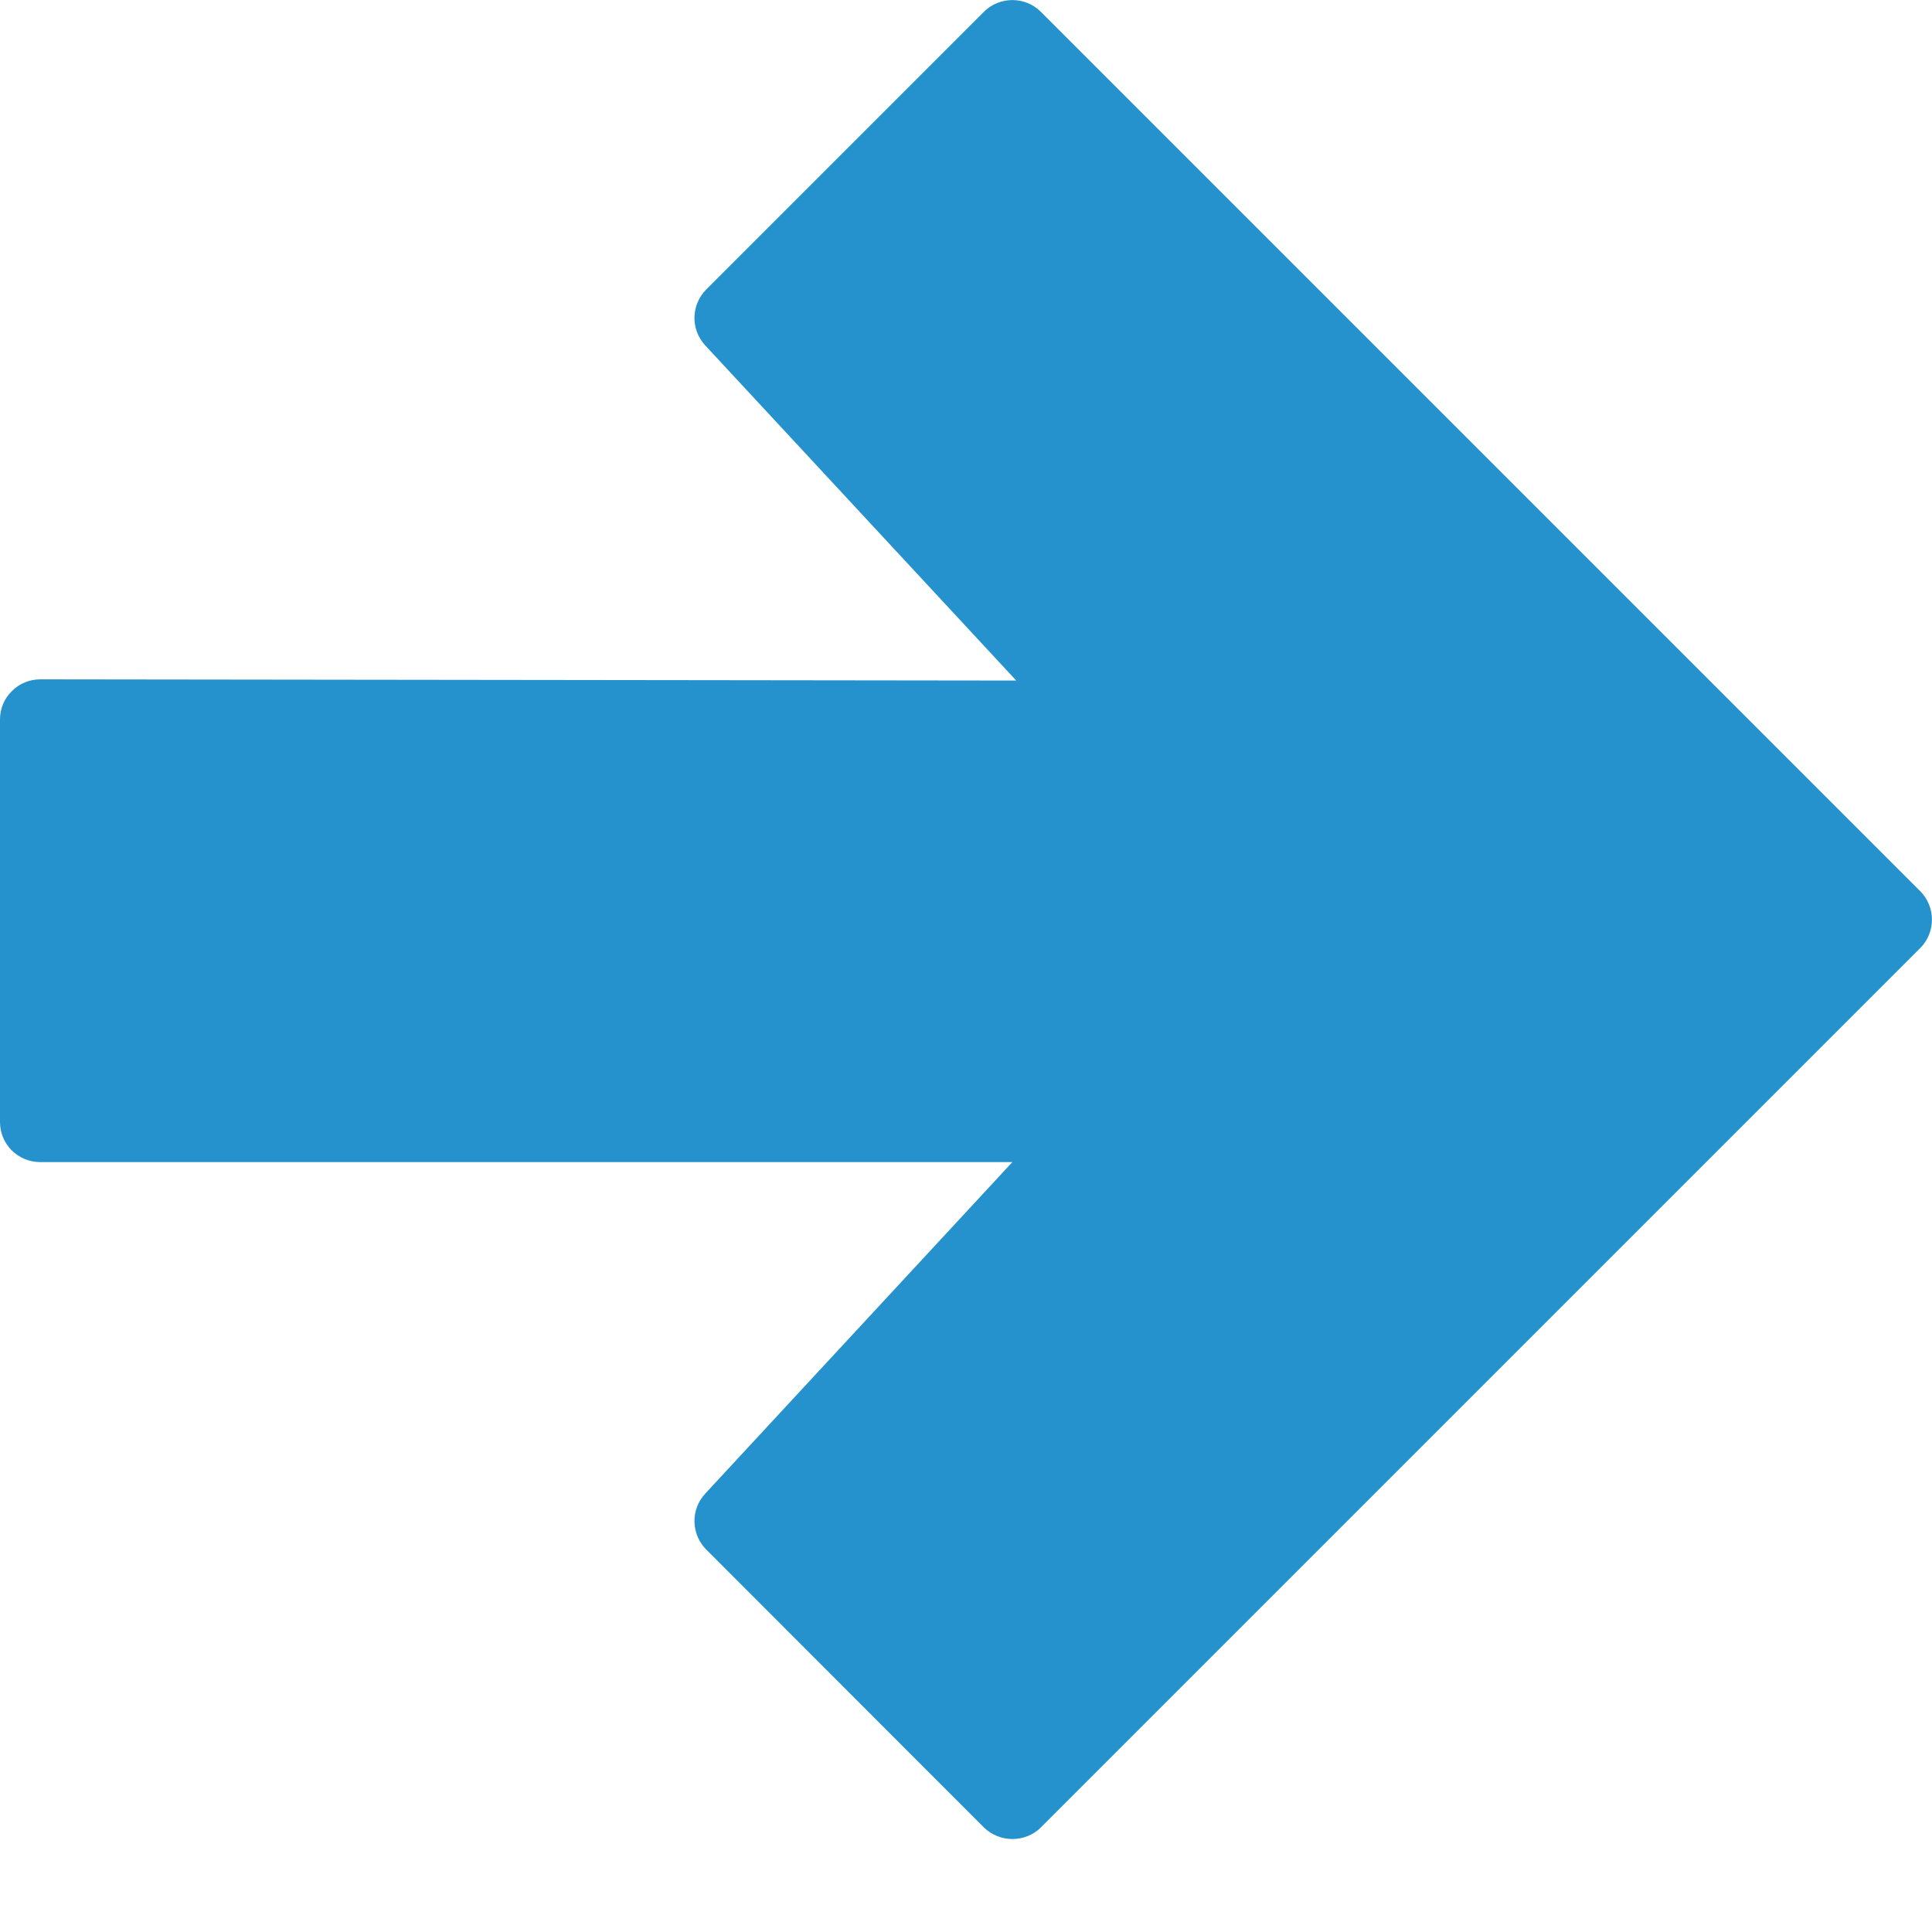<?xml version="1.0" encoding="UTF-8"?>
<svg width="8px" height="8px" viewBox="0 0 8 8" version="1.1" xmlns="http://www.w3.org/2000/svg" xmlns:xlink="http://www.w3.org/1999/xlink">
    <!-- Generator: Sketch 53.2 (72643) - https://sketchapp.com -->
    <title>Fill 261</title>
    <desc>Created with Sketch.</desc>
    <g id="Page-1" stroke="none" stroke-width="1" fill="none" fill-rule="evenodd">
        <g id="Home---Eind-datum---Select" transform="translate(-730, -605)" fill="#2592CD">
            <g id="Select-data" transform="translate(454, 563)">
                <path d="M283.951,45.69 L280.31,42.049 C280.245,41.984 280.139,41.984 280.074,42.049 L278.925,43.198 C278.861,43.262 278.859,43.364 278.92,43.43 L280.208,44.818 L276.167,44.813 L276.167,44.813 C276.123,44.813 276.08,44.83 276.049,44.862 C276.017,44.893 276,44.935 276,44.979 L276,46.646 C276,46.738 276.074,46.812 276.167,46.812 L280.192,46.812 L278.92,48.185 C278.859,48.251 278.861,48.353 278.925,48.417 L280.074,49.567 C280.107,49.599 280.15,49.615 280.192,49.615 C280.235,49.615 280.278,49.599 280.31,49.567 L283.951,45.926 C284.016,45.861 284.016,45.755 283.951,45.69" id="Fill-261"></path>
            </g>
        </g>
    </g>
</svg>
